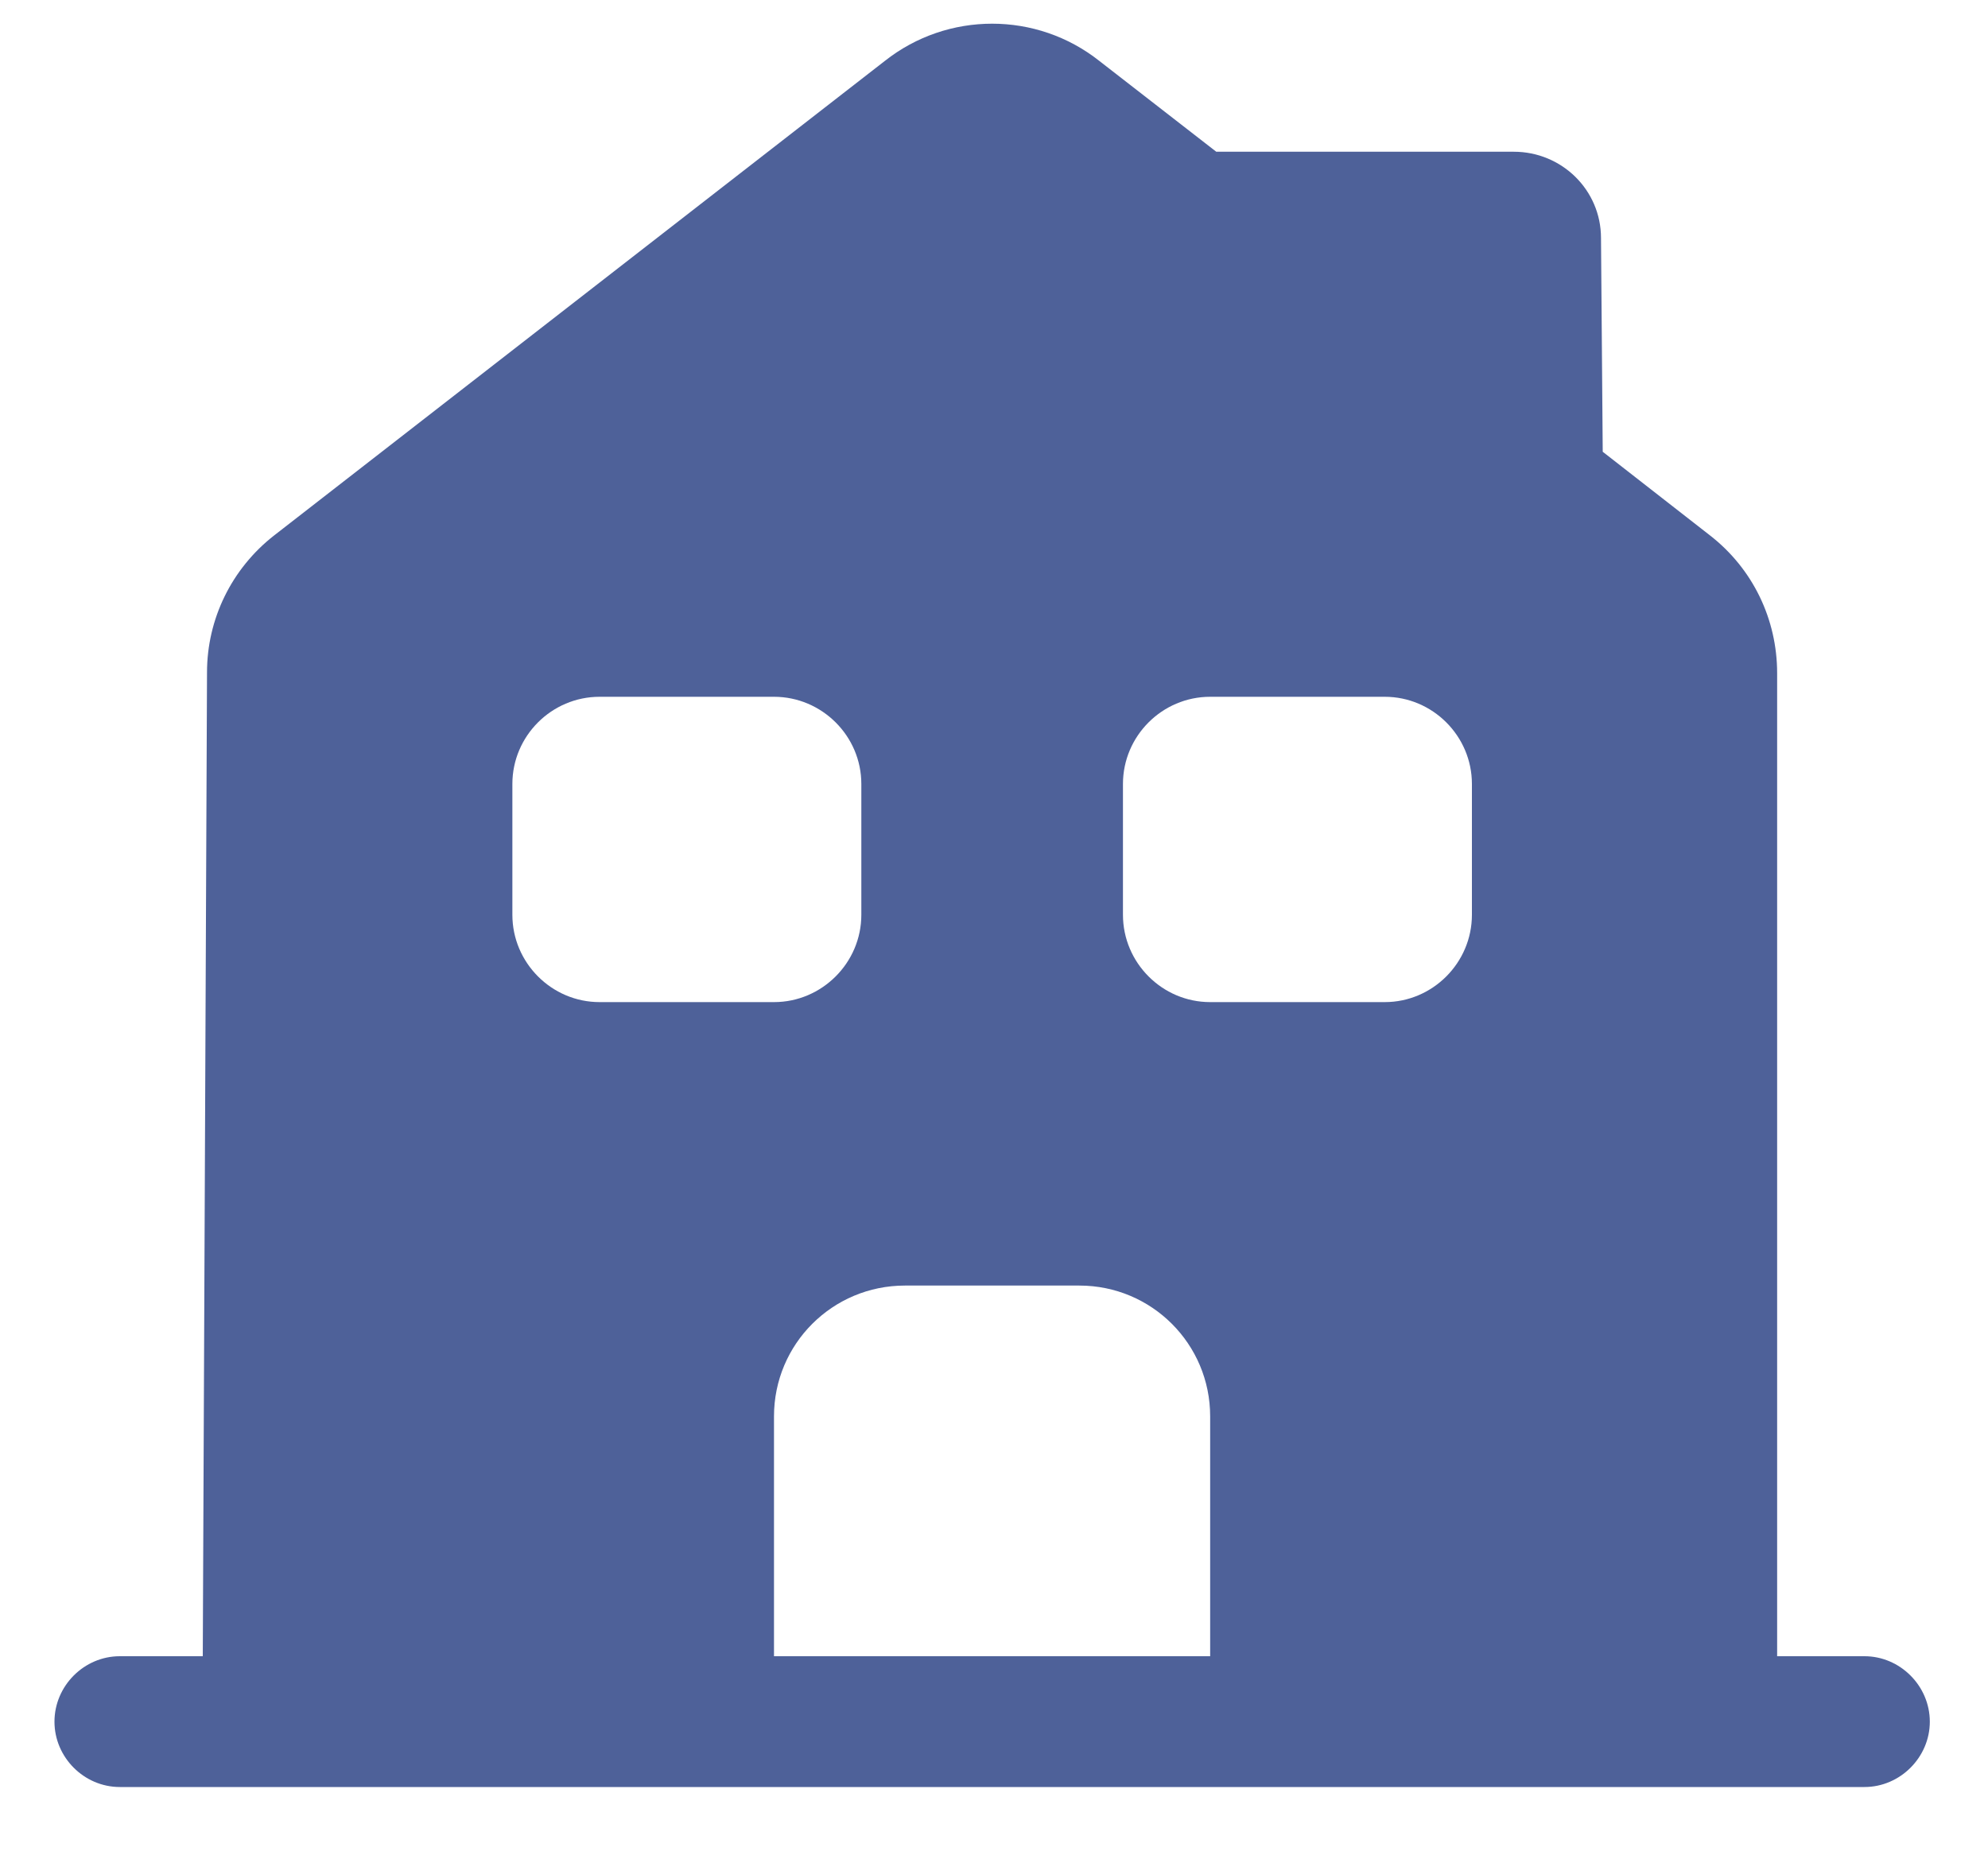 <svg width="15" height="14" viewBox="0 0 15 14" fill="none" xmlns="http://www.w3.org/2000/svg">
<path d="M14.068 12.498H13.409V5.08C13.409 4.672 13.225 4.291 12.902 4.04L12.093 3.409L12.08 1.796C12.08 1.434 11.784 1.145 11.422 1.145H9.177L8.295 0.46C7.822 0.085 7.15 0.085 6.676 0.46L2.069 4.04C1.747 4.291 1.562 4.672 1.562 5.074L1.53 12.498H0.904C0.634 12.498 0.411 12.722 0.411 12.992C0.411 13.261 0.634 13.485 0.904 13.485H14.068C14.337 13.485 14.561 13.261 14.561 12.992C14.561 12.722 14.337 12.498 14.068 12.498ZM3.866 6.903V5.916C3.866 5.554 4.162 5.258 4.524 5.258H5.84C6.202 5.258 6.499 5.554 6.499 5.916V6.903C6.499 7.265 6.202 7.562 5.84 7.562H4.524C4.162 7.562 3.866 7.265 3.866 6.903ZM9.131 12.498H5.84V10.688C5.84 10.142 6.281 9.701 6.828 9.701H8.144C8.69 9.701 9.131 10.142 9.131 10.688V12.498ZM11.106 6.903C11.106 7.265 10.81 7.562 10.448 7.562H9.131C8.769 7.562 8.473 7.265 8.473 6.903V5.916C8.473 5.554 8.769 5.258 9.131 5.258H10.448C10.81 5.258 11.106 5.554 11.106 5.916V6.903Z" fill="#4E6199"/>
</svg>
